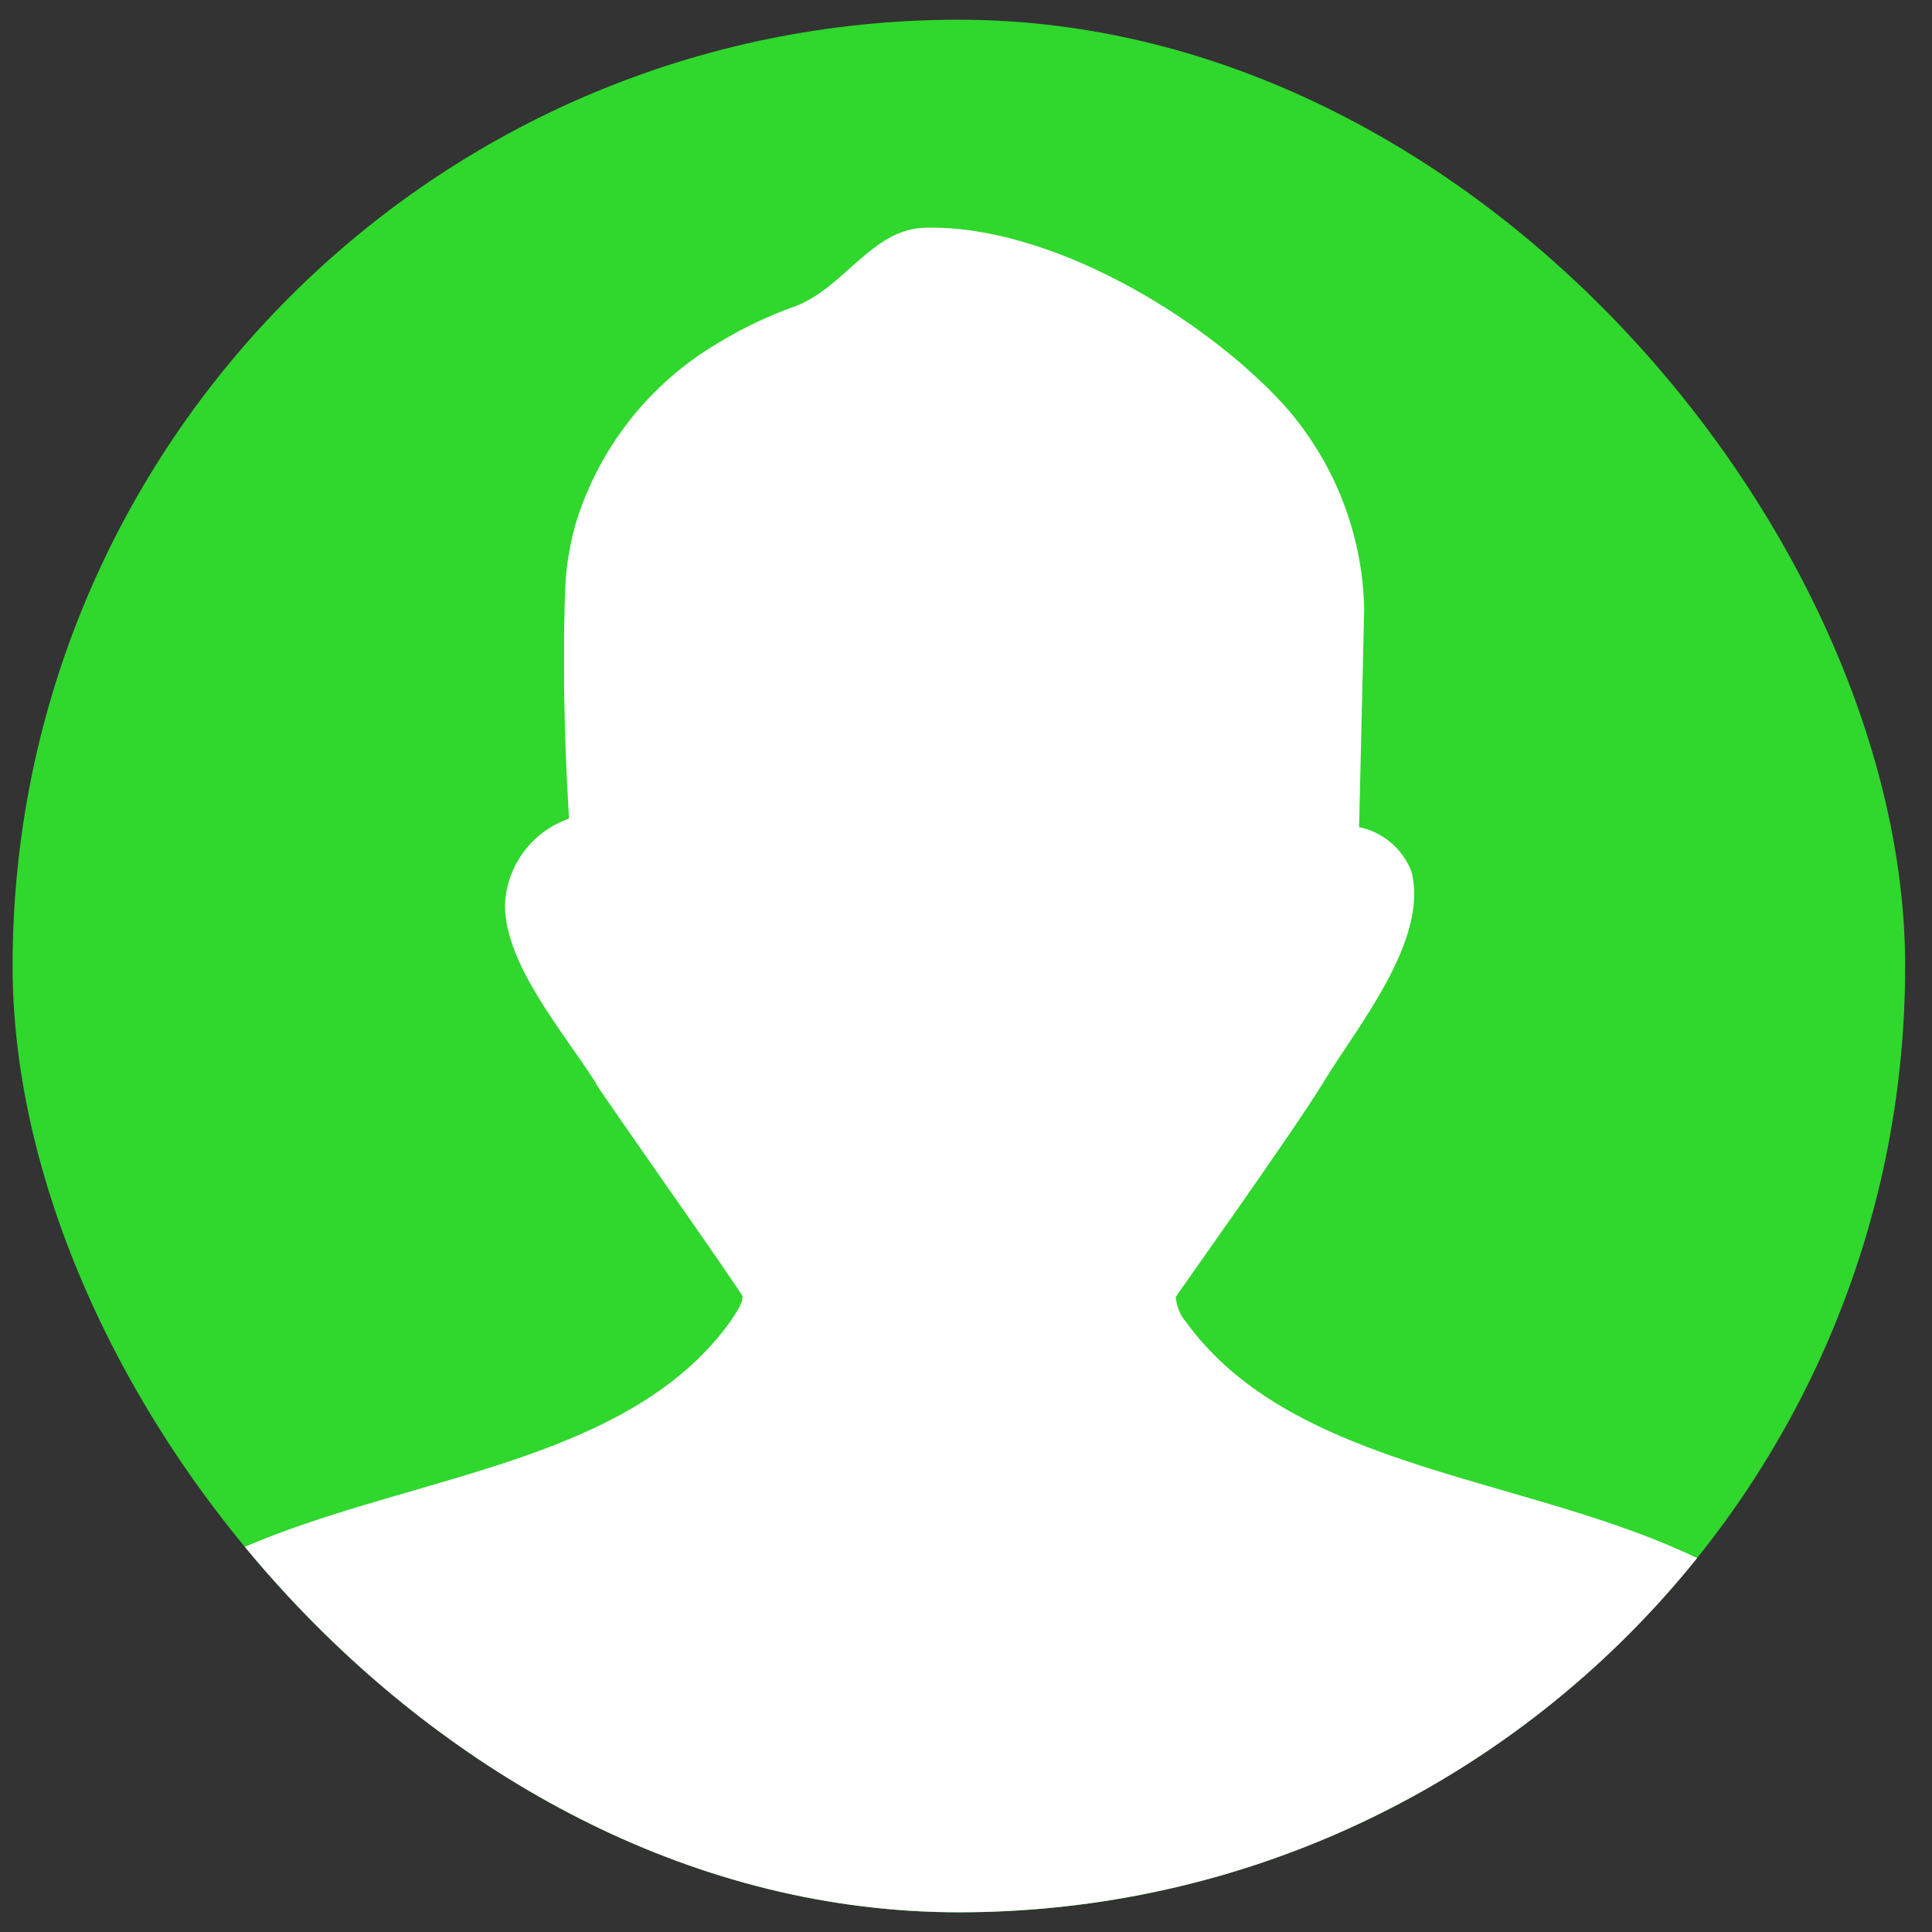 <svg width="49" height="49" viewBox="0 0 49 49" fill="none" xmlns="http://www.w3.org/2000/svg">
<rect x="0" y="0" width="49" height="49" fill="#333333" stroke="none"/>
<g clip-path="url(#clip0_261_2642)">
<rect x="0.319" y="0.5" width="48" height="48" rx="24" fill="#30D72D"/>
<g clip-path="url(#clip1_261_2642)">
<path d="M15.11 27.463C14.306 26.198 12.807 24.462 12.807 22.959C12.825 22.472 12.989 22.002 13.279 21.61C13.569 21.218 13.97 20.922 14.431 20.762C14.356 19.498 14.306 18.21 14.306 16.934C14.306 16.181 14.306 15.42 14.349 14.675C14.388 14.201 14.473 13.732 14.602 13.274C15.191 11.358 16.472 9.73 18.197 8.708C18.813 8.331 19.467 8.019 20.148 7.775C21.393 7.327 22.108 5.803 23.462 5.776C26.627 5.694 30.497 8.033 32.527 10.23C33.82 11.66 34.556 13.508 34.599 15.436L34.47 20.977C34.77 21.039 35.048 21.176 35.281 21.374C35.514 21.573 35.693 21.827 35.801 22.113C36.234 23.865 34.419 26.038 33.577 27.431C32.796 28.715 29.822 32.867 29.822 32.895C29.838 33.132 29.931 33.358 30.088 33.538C34.704 39.884 48.319 35.879 48.319 48.499H24.519L0.319 48.5C0.319 35.876 13.892 39.888 18.505 33.542C18.731 33.211 18.837 33.027 18.833 32.883C18.833 32.801 15.414 27.966 15.11 27.478V27.463Z" fill="white"/>
</g>
</g>
<defs>
<clipPath id="clip0_261_2642">
<rect x="0.319" y="0.5" width="48" height="48" rx="24" fill="white"/>
</clipPath>
<clipPath id="clip1_261_2642">
<rect width="48" height="48" fill="white" transform="translate(0.319 0.5)"/>
</clipPath>
</defs>
</svg>
